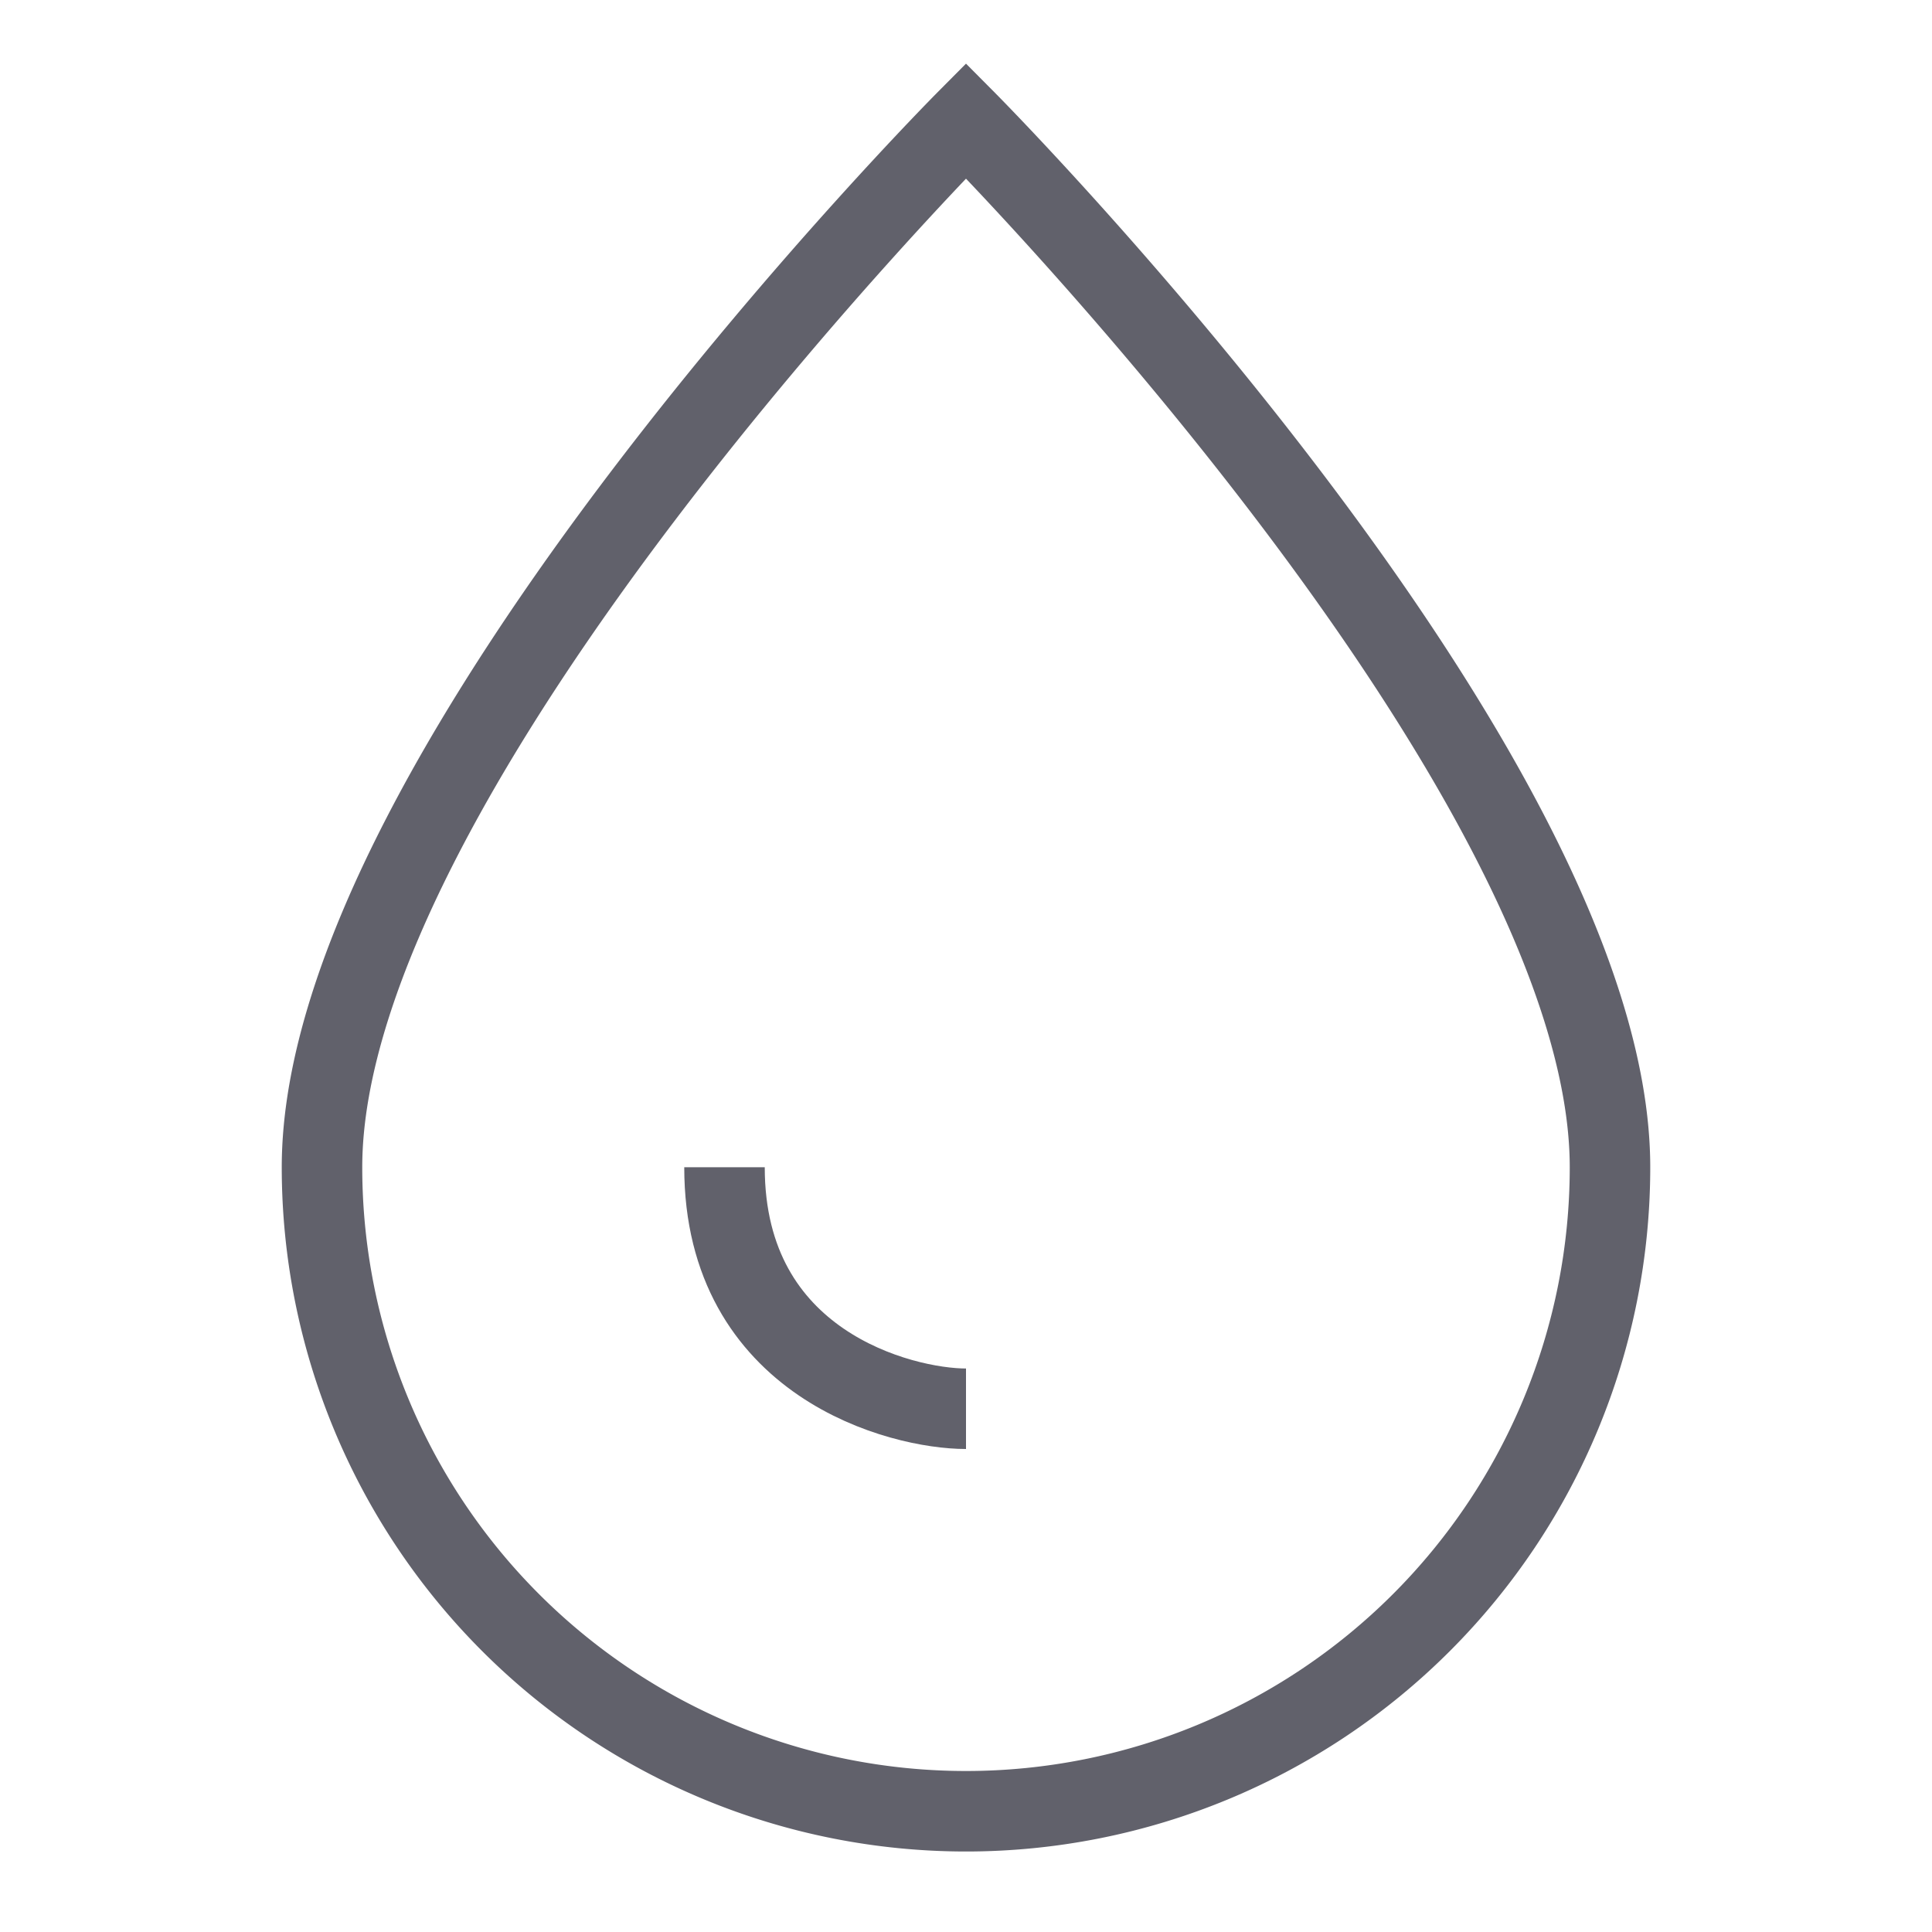 <svg xmlns="http://www.w3.org/2000/svg" height="48" width="48" viewBox="0 0 48 48"><path d="M8,29C8,19.1,24,3,24,3S40,19.1,40,29A16,16,0,0,1,8,29Z" fill="none" stroke="#61616b" stroke-width="2"></path><path data-color="color-2" d="M24,35c-1.6,0-6-1.1-6-6" fill="none" stroke="#61616b" stroke-width="2"></path></svg>
